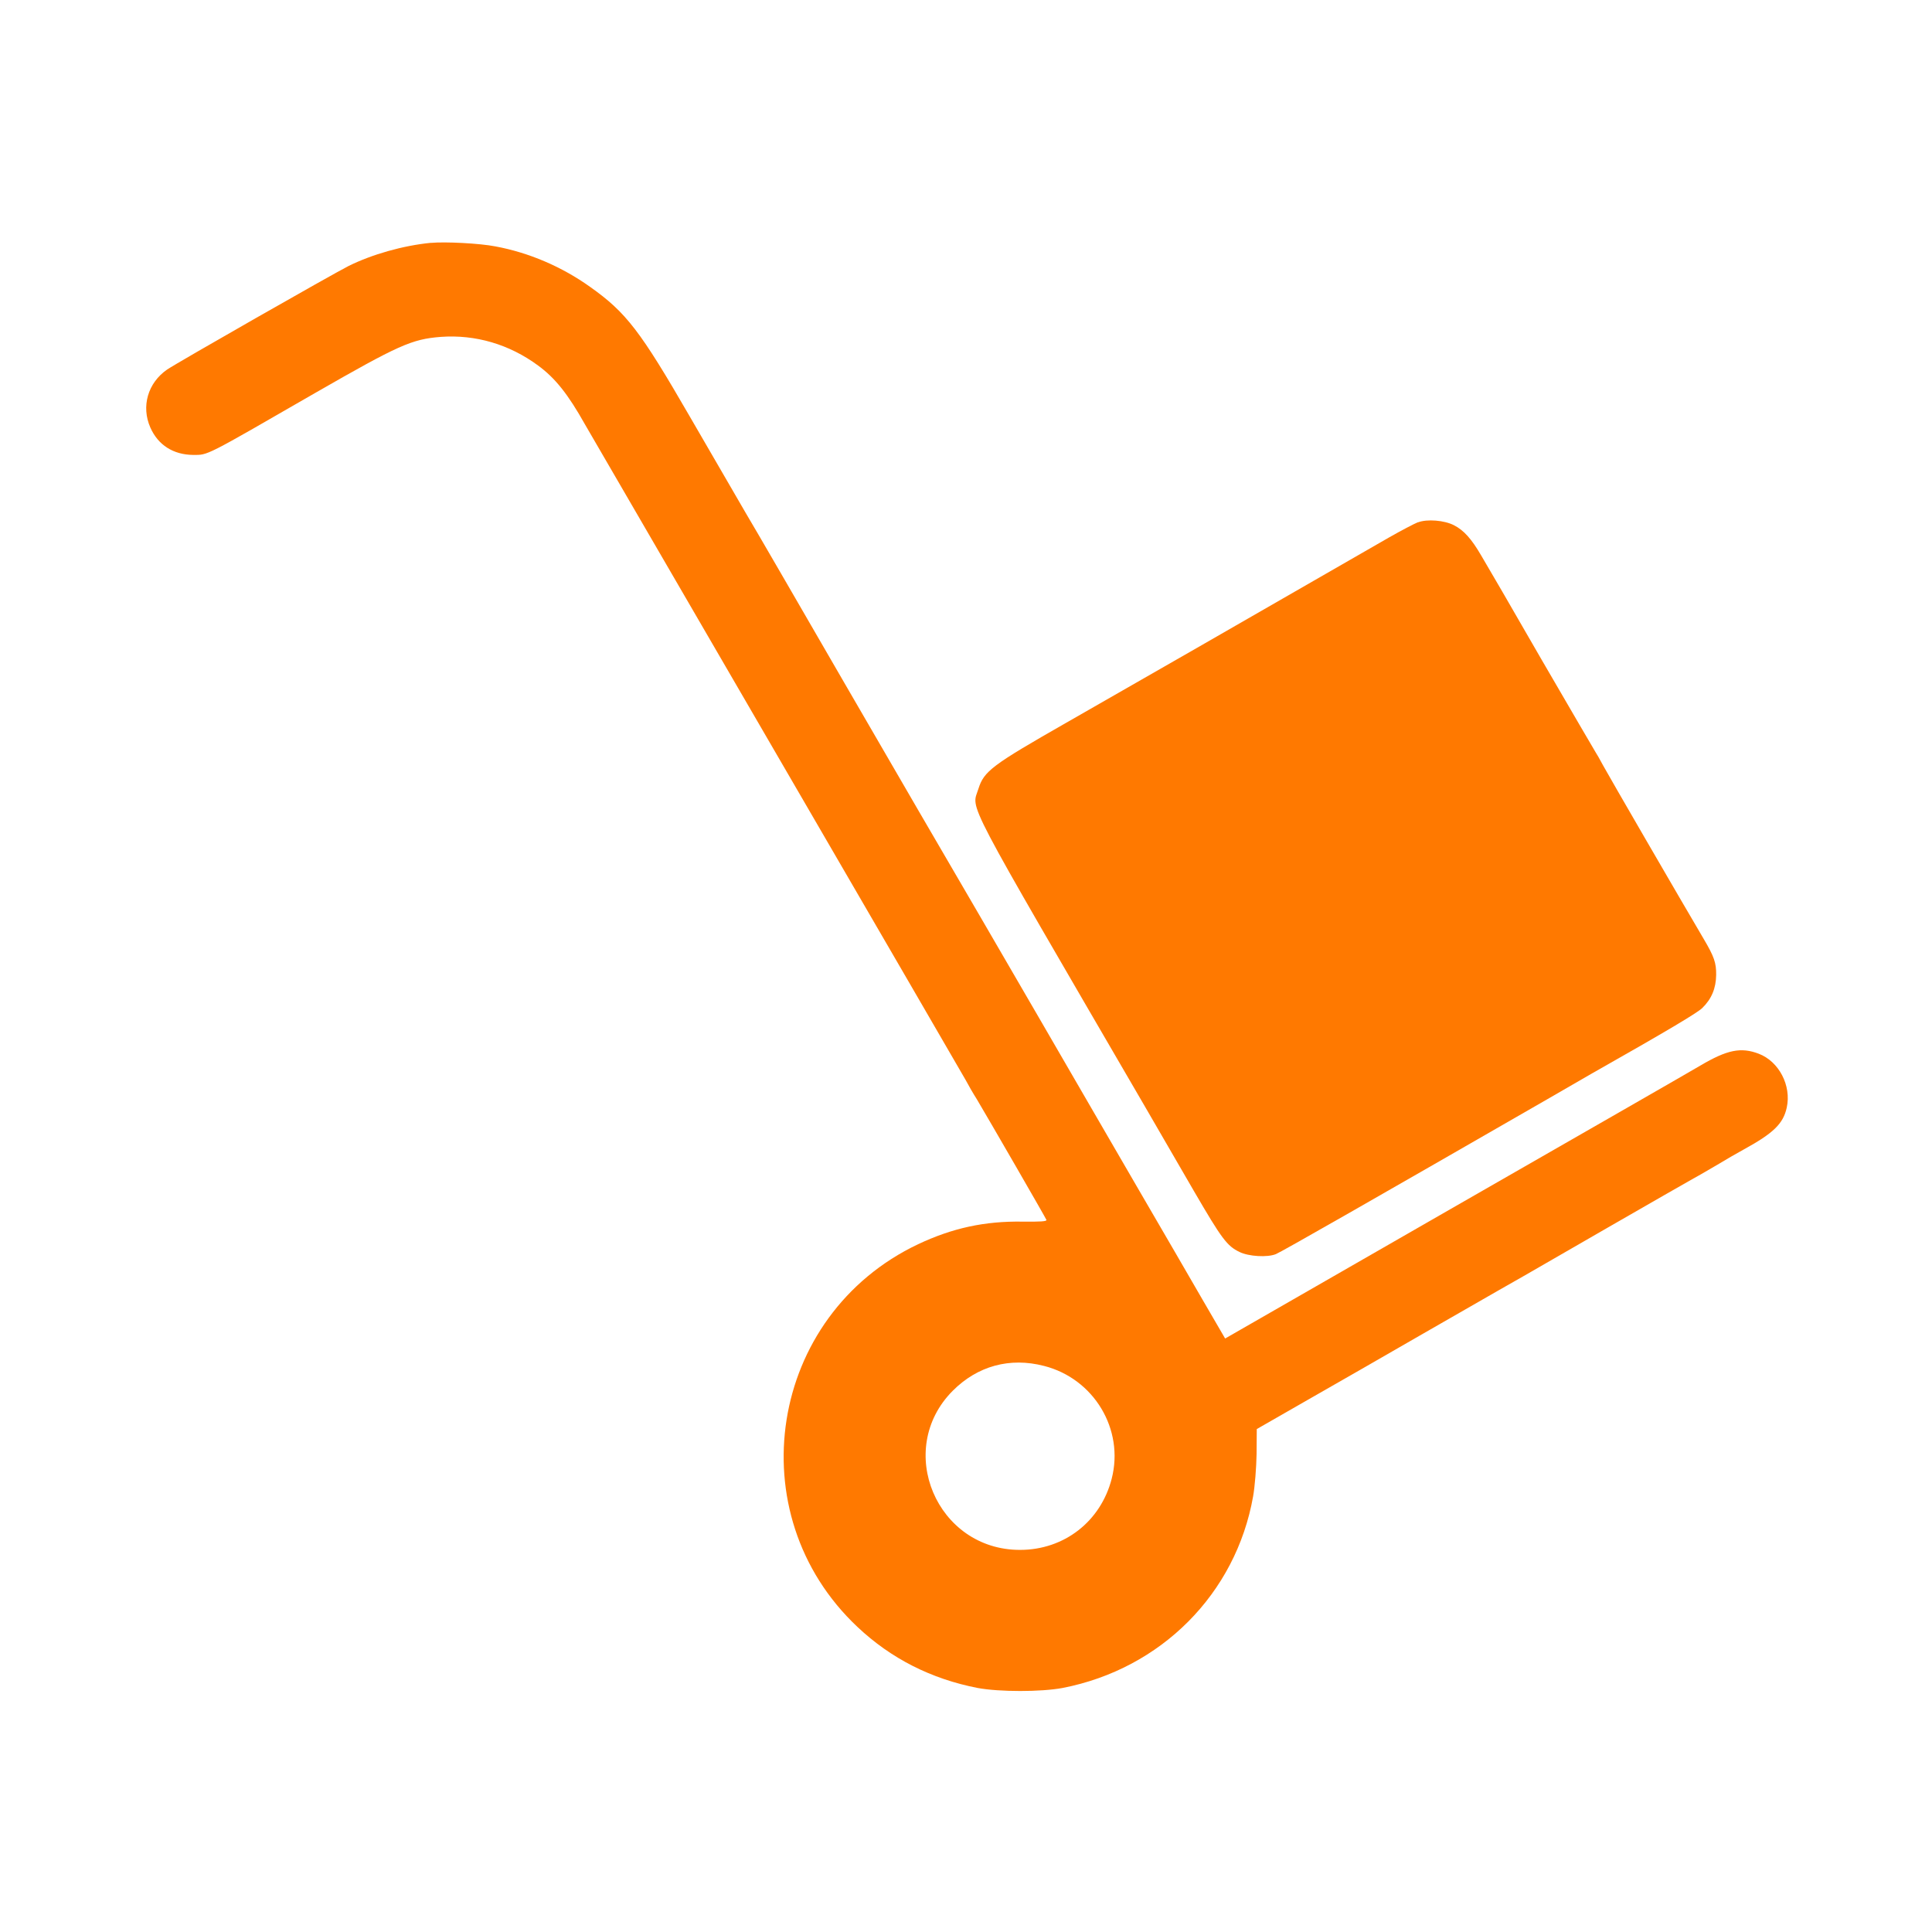 <!-- Generated by IcoMoon.io -->
<svg version="1.1" xmlns="http://www.w3.org/2000/svg" width="32" height="32" viewBox="0 0 32 32">
<title>Courier</title>
<path fill="#ff7900" d="M7.136 4.022c-0.461 0.045-0.976 0.192-1.363 0.384-0.266 0.134-2.842 1.603-3.005 1.715-0.32 0.221-0.432 0.611-0.278 0.96 0.128 0.291 0.381 0.451 0.71 0.454 0.25 0 0.179 0.035 2.016-1.024 1.389-0.797 1.603-0.893 2.083-0.931 0.576-0.042 1.136 0.122 1.613 0.474 0.285 0.208 0.499 0.48 0.774 0.97 0.070 0.122 1.501 2.586 3.178 5.472s3.085 5.312 3.13 5.392c0.042 0.080 0.125 0.224 0.186 0.32 0.211 0.355 1.139 1.962 1.152 1.997 0.010 0.026-0.102 0.032-0.394 0.029-0.63-0.010-1.162 0.106-1.731 0.374-2.477 1.174-2.998 4.464-1.005 6.339 0.557 0.525 1.222 0.861 1.99 1.011 0.362 0.067 1.050 0.067 1.408 0 1.632-0.317 2.87-1.562 3.155-3.171 0.029-0.16 0.054-0.477 0.058-0.704l0.003-0.413 0.848-0.486c0.467-0.266 1.296-0.742 1.84-1.056 0.547-0.314 1.142-0.656 1.328-0.762s0.381-0.218 0.432-0.246c0.054-0.032 0.666-0.384 1.36-0.784s1.338-0.768 1.424-0.816c0.090-0.048 0.269-0.154 0.4-0.23 0.131-0.080 0.326-0.192 0.432-0.25 0.496-0.272 0.656-0.429 0.714-0.694 0.080-0.365-0.128-0.765-0.464-0.893-0.294-0.112-0.522-0.067-0.97 0.198-0.080 0.048-0.675 0.39-1.328 0.765-1.818 1.043-3.901 2.237-5.286 3.034l-1.254 0.72-0.374-0.643c-0.205-0.355-0.678-1.171-1.053-1.814s-1.12-1.933-1.661-2.864c-1.027-1.766-1.123-1.936-1.386-2.384-0.394-0.675-0.592-1.014-1.85-3.184-0.733-1.267-1.459-2.522-1.616-2.784-0.154-0.266-0.573-0.986-0.928-1.6-0.819-1.418-1.053-1.722-1.648-2.144-0.47-0.336-1.018-0.57-1.571-0.672-0.259-0.051-0.832-0.080-1.069-0.058zM17.293 22.624c0.826 0.211 1.331 1.050 1.12 1.869-0.182 0.707-0.787 1.178-1.517 1.178-1.382 0.003-2.086-1.664-1.114-2.637 0.41-0.41 0.944-0.557 1.51-0.41z"></path>
<path fill="#ff7900" d="M23.485 8.65c-0.064 0.026-0.278 0.138-0.48 0.253-2.691 1.549-4.003 2.301-5.341 3.066-1.238 0.707-1.366 0.803-1.459 1.098-0.112 0.362-0.298 0.006 2.755 5.254 0.214 0.368 0.582 1.002 0.816 1.408 0.458 0.787 0.547 0.909 0.755 1.008 0.15 0.074 0.461 0.093 0.602 0.035 0.093-0.038 1.651-0.928 4.547-2.595 0.301-0.173 0.605-0.349 0.675-0.39 1.277-0.723 1.763-1.014 1.84-1.091 0.154-0.15 0.227-0.326 0.23-0.547 0.003-0.202-0.035-0.307-0.205-0.595-0.365-0.618-1.571-2.698-1.67-2.88-0.051-0.096-0.106-0.192-0.118-0.208-0.013-0.019-0.416-0.71-0.896-1.536-0.477-0.829-0.928-1.606-1.002-1.728-0.16-0.275-0.288-0.419-0.451-0.502-0.16-0.083-0.445-0.106-0.598-0.048z"></path>
</svg>
